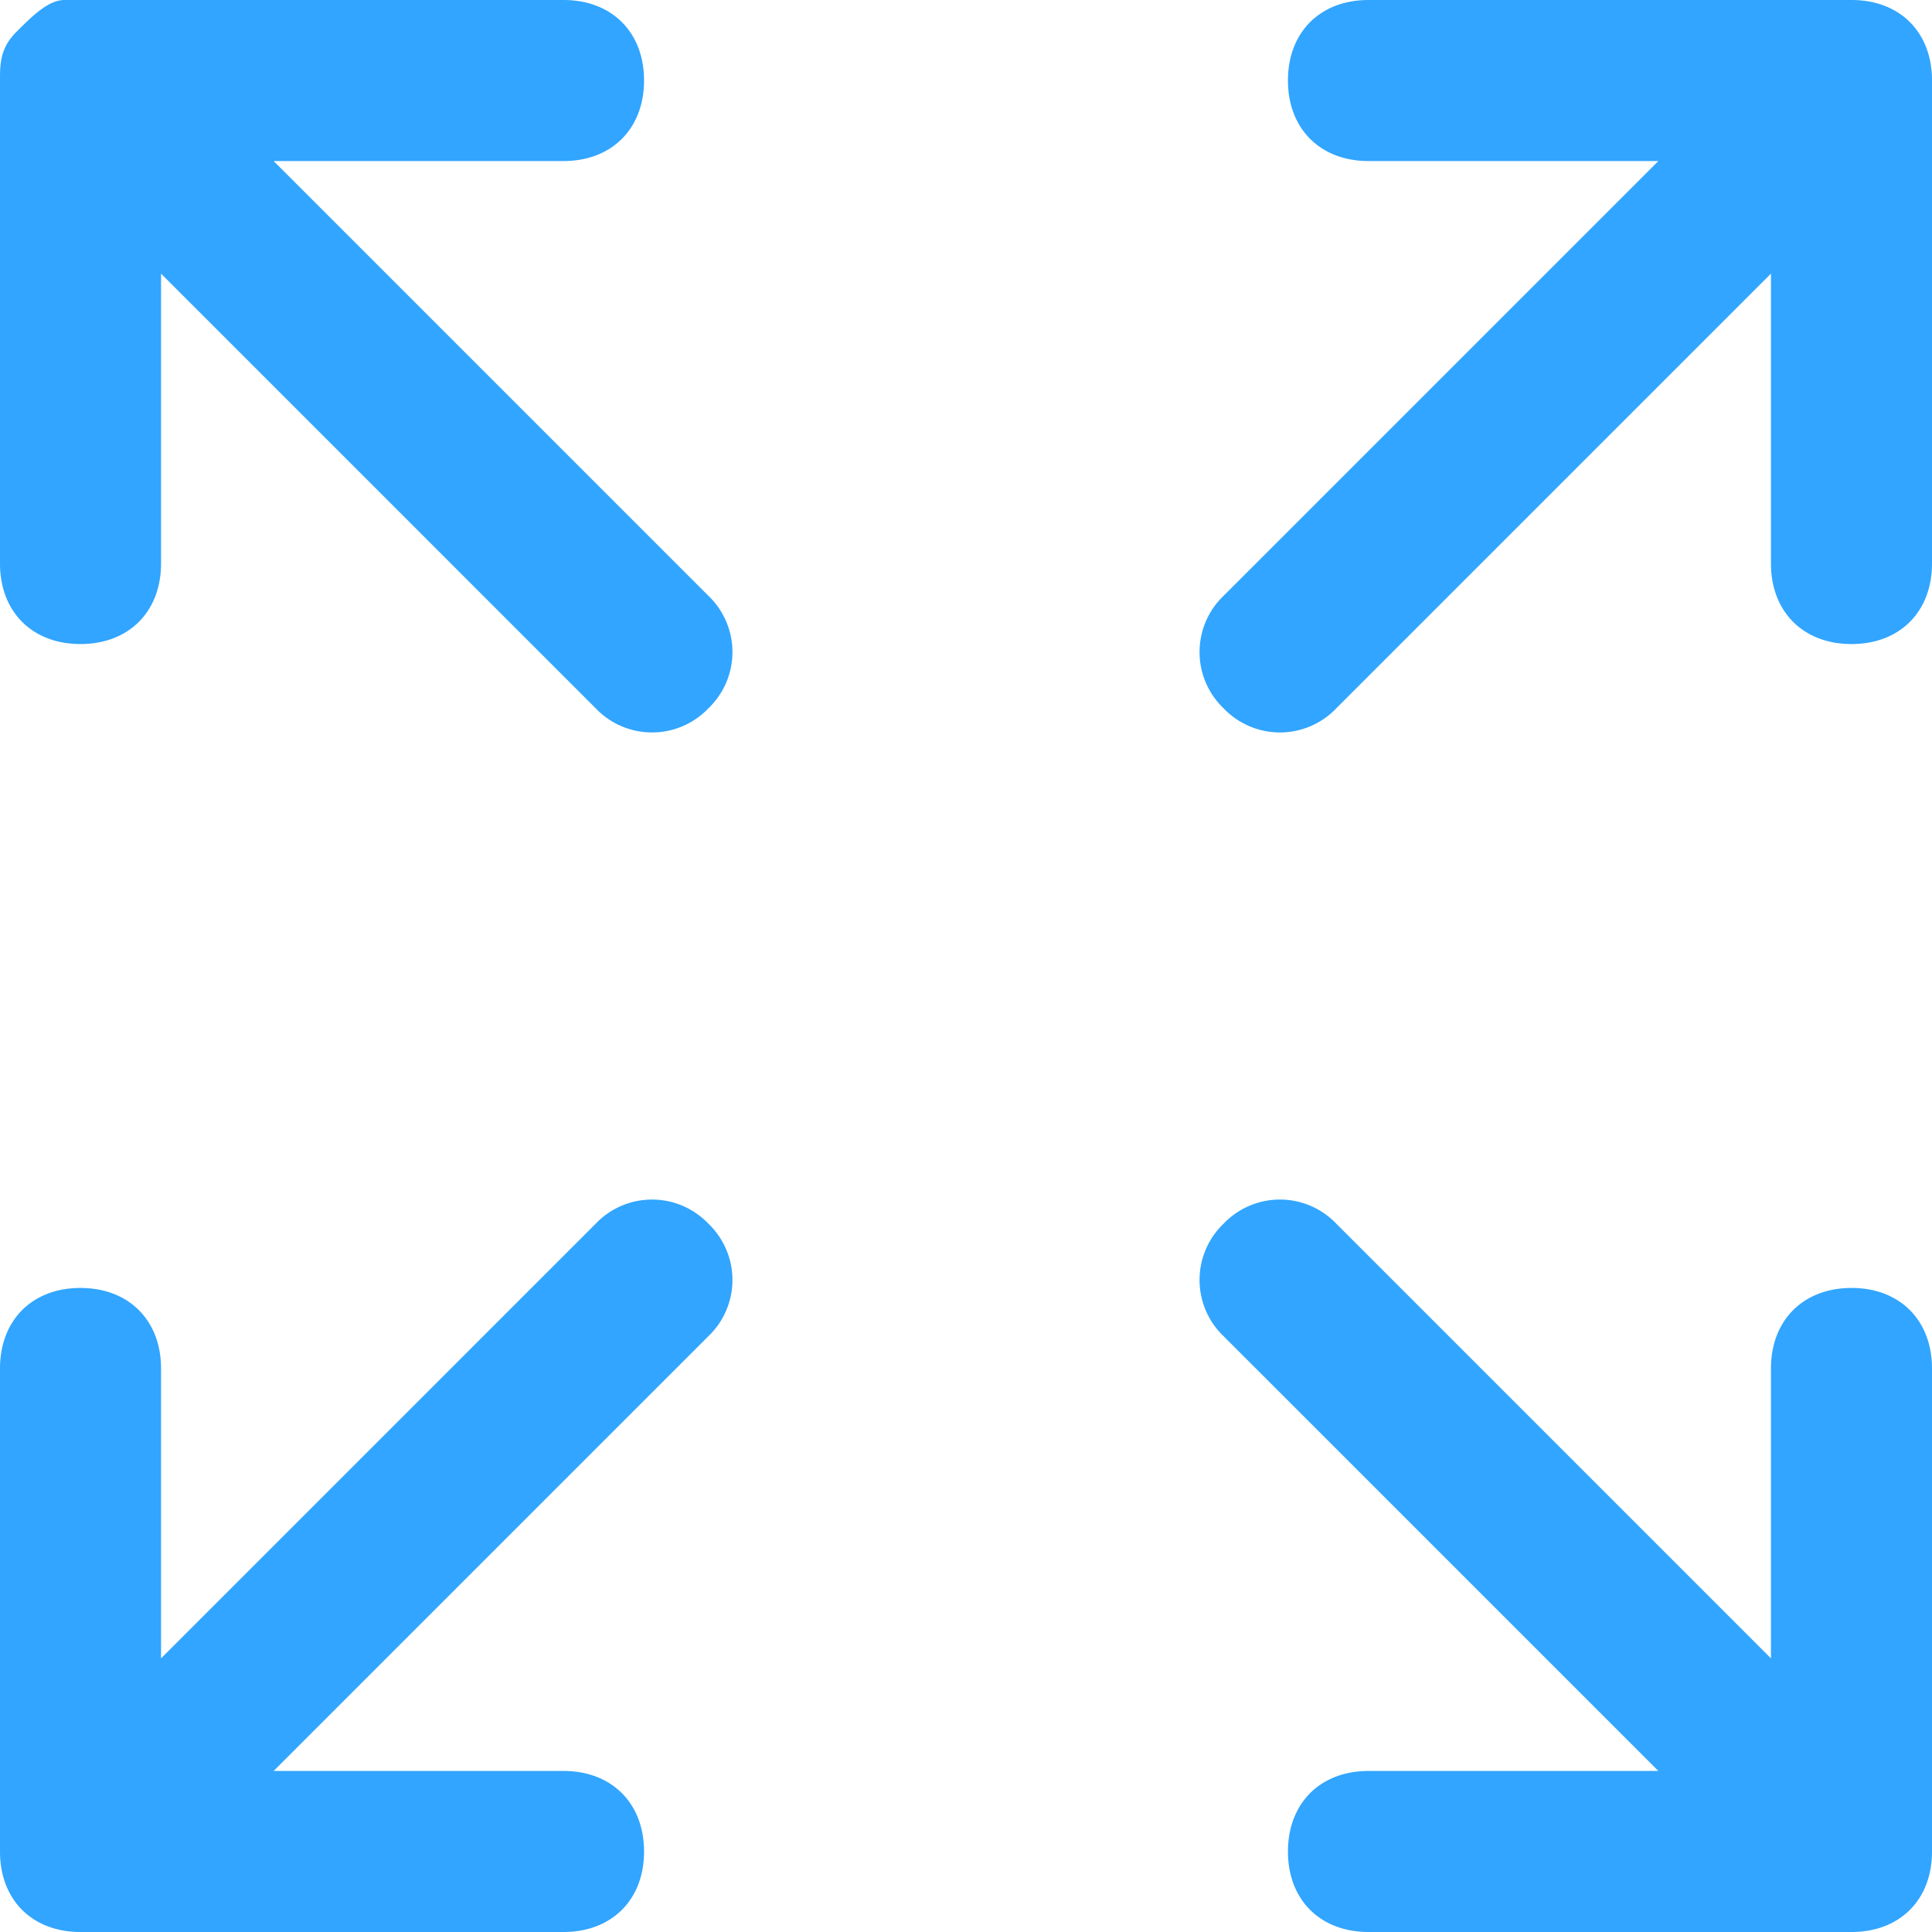 <svg width="14" height="14" xmlns="http://www.w3.org/2000/svg"><path d="M1.983 1.167h2.1c.35 0 .584-.234.584-.584S4.433 0 4.083 0H.467C.35 0 .233.117.117.233 0 .35 0 .467 0 .583v3.5c0 .35.233.584.583.584s.584-.234.584-.584v-2.1l3.15 3.15a.564.564 0 00.816 0 .564.564 0 000-.816l-3.15-3.15zm2.334 7.7l-2.1 2.1-1.05 1.05v-2.1c0-.35-.234-.584-.584-.584S0 9.567 0 9.917v3.5c0 .35.233.583.583.583h3.5c.35 0 .584-.233.584-.583s-.234-.584-.584-.584h-2.1l1.05-1.05 2.1-2.1a.564.564 0 000-.816.564.564 0 00-.816 0zm9.1.466c-.35 0-.584.234-.584.584v2.1l-1.05-1.05-2.1-2.1a.564.564 0 00-.816 0 .564.564 0 000 .816l2.1 2.1 1.05 1.05h-2.1c-.35 0-.584.234-.584.584s.234.583.584.583h3.5c.35 0 .583-.233.583-.583v-3.5c0-.35-.233-.584-.583-.584zm0-9.333h-3.5c-.35 0-.584.233-.584.583s.234.584.584.584h2.1l-1.05 1.05-2.1 2.1a.564.564 0 000 .816.564.564 0 00.816 0l2.1-2.1 1.05-1.05v2.1c0 .35.234.584.584.584S14 4.433 14 4.083v-3.5c0-.35-.233-.583-.583-.583z" fill="#31A5FF"/></svg>